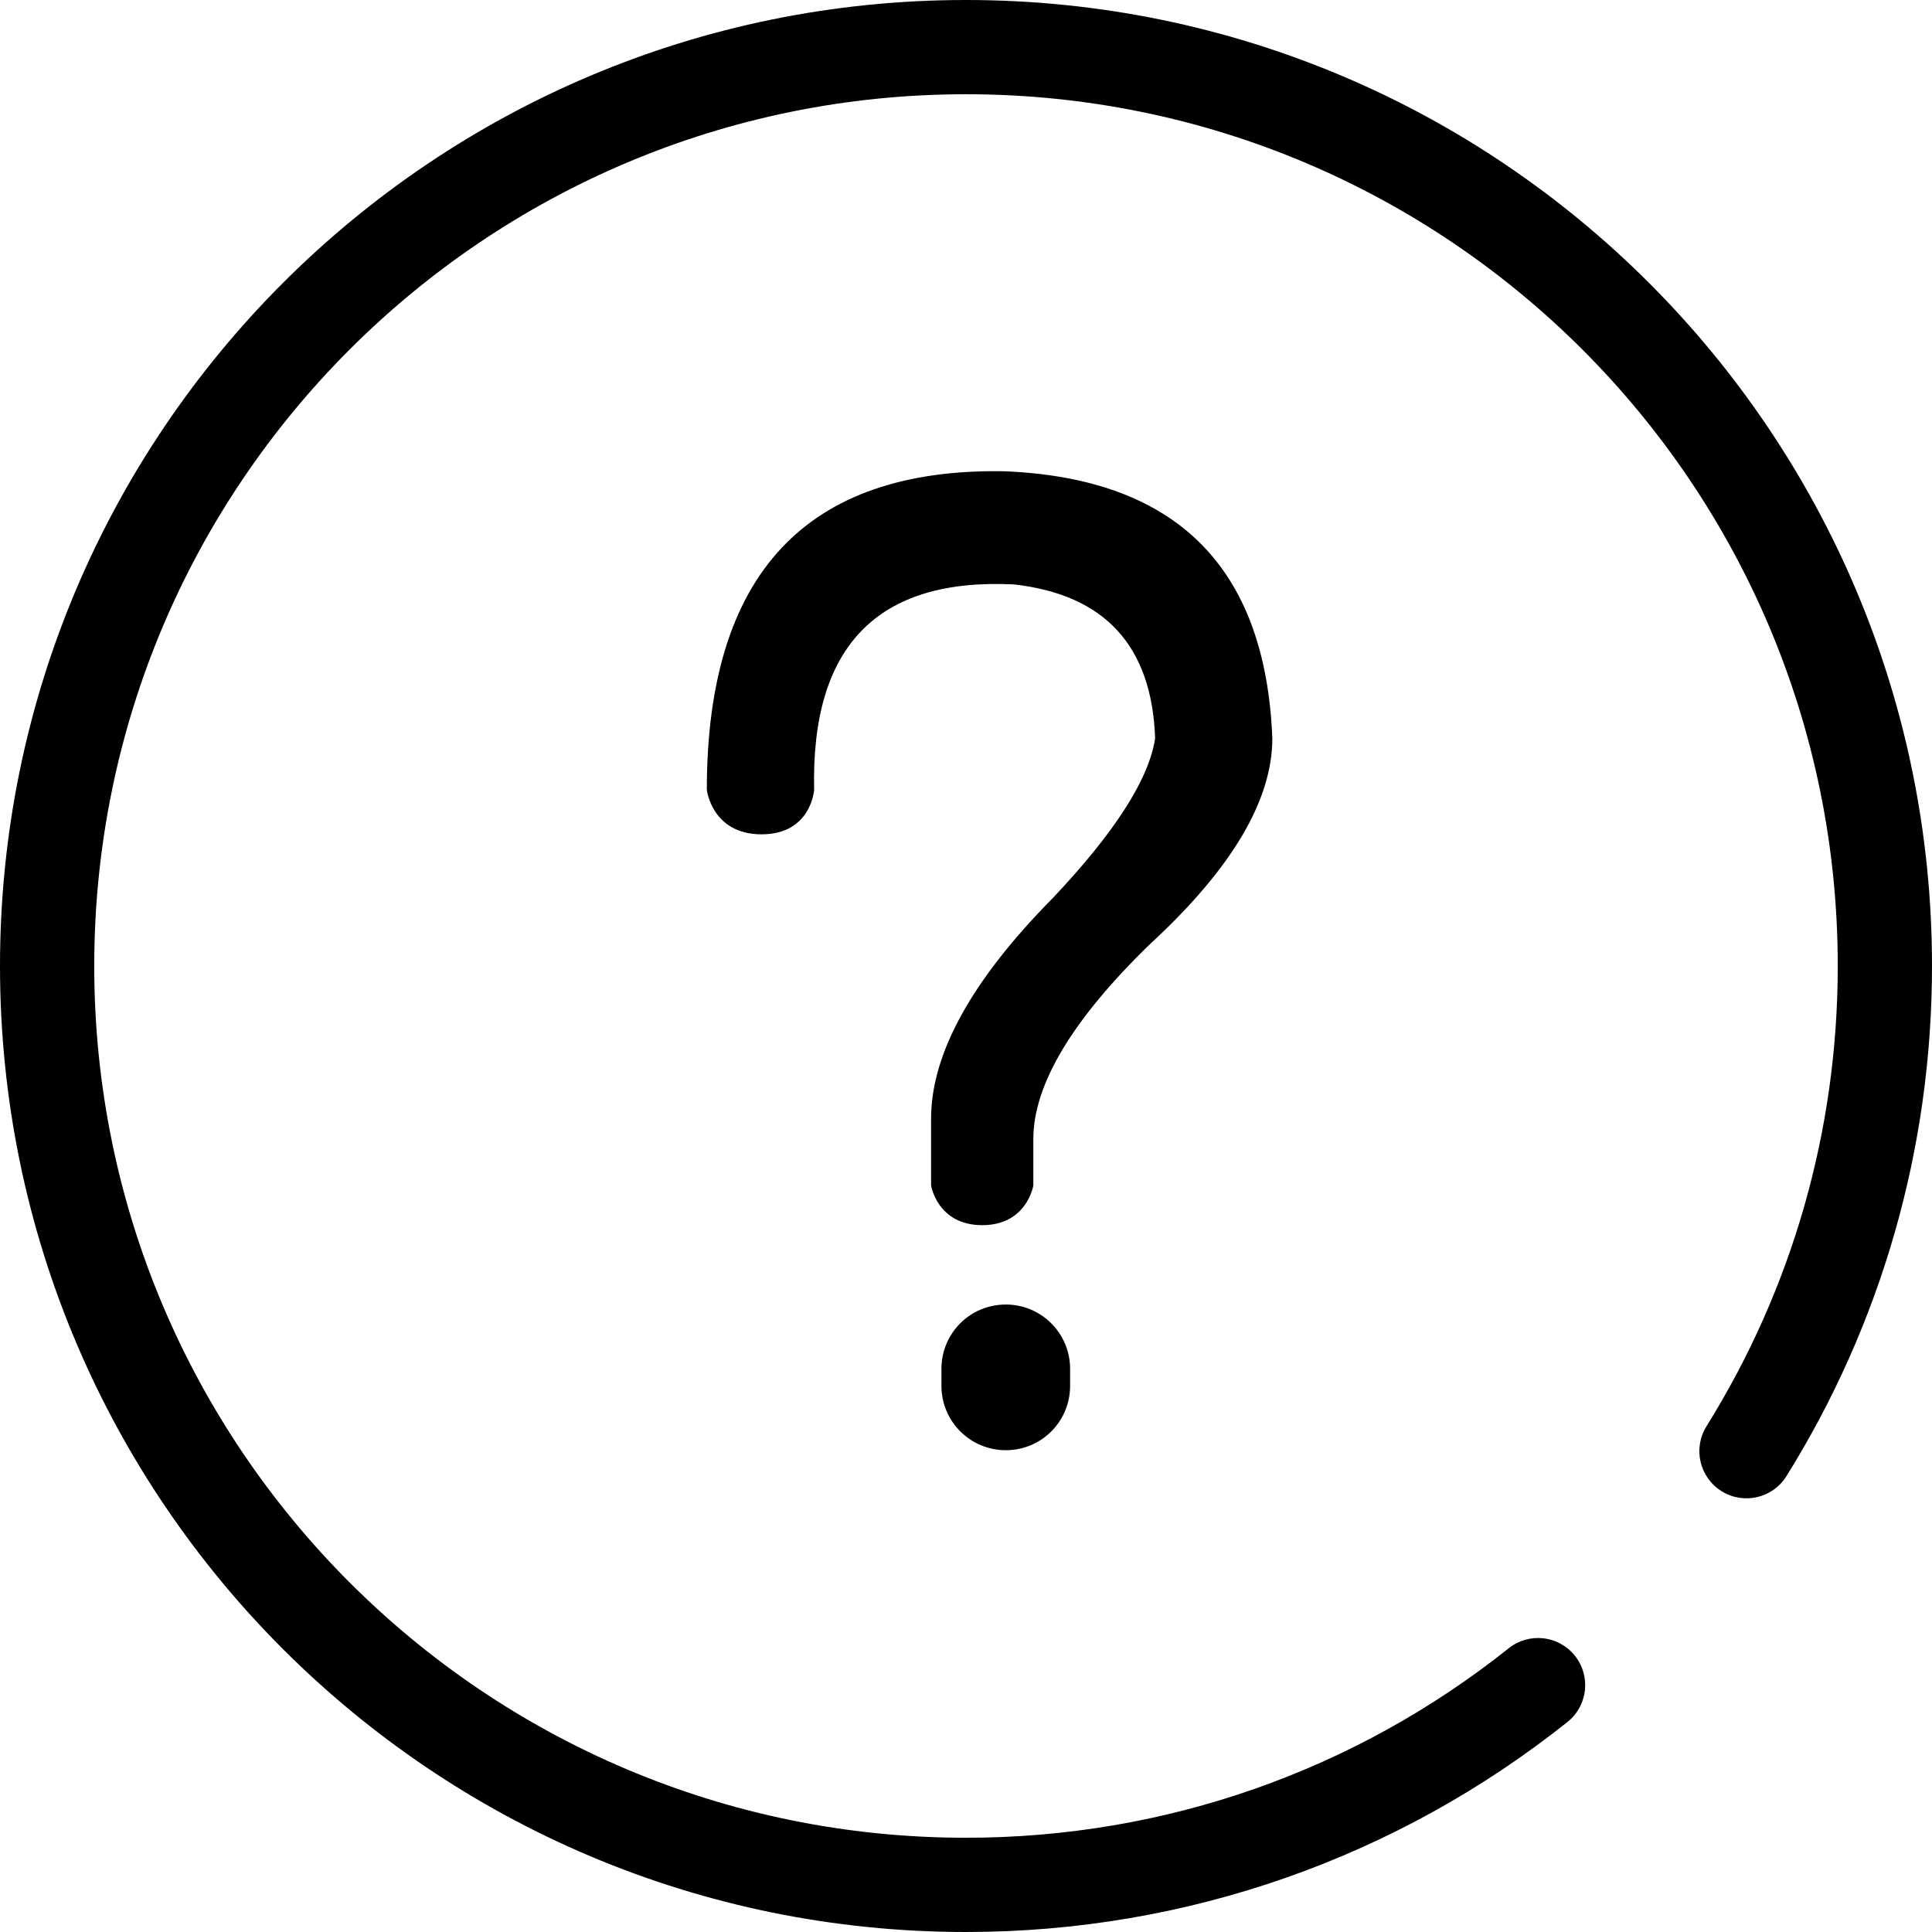 <svg class="icon" viewBox="0 0 1024 1024" xmlns="http://www.w3.org/2000/svg" width="200" height="200">
  <defs>
    <style/>
  </defs>
  <path d="M1024 512C1024 229.23 794.77 0 512 0S0 229.23 0 512s229.23 512 512 512c117.4 0 228.83-39.67 318.77-111.3 10.8-8.6 12.57-24.32 3.97-35.1-8.6-10.8-24.3-12.58-35.1-3.98C718.48 938.28 618 974.05 512 974.05 256.82 974.05 49.95 767.18 49.95 512S256.82 49.95 512 49.95 974.05 256.82 974.05 512c0 87.5-24.34 171.34-69.58 243.96-7.3 11.7-3.7 27.1 8 34.4 11.7 7.3 27.1 3.72 34.4-8C997 701.9 1024 608.9 1024 512z" />
  <path d="M533.08 691.42c18.84 0 34.1 15.25 34.1 34.1v9.02c0 18.83-15.13 34.1-34.1 34.1-18.84 0-34.1-15.26-34.1-34.1v-9.03c0-18.82 15.13-34.08 34.1-34.08zM374.63 418.65s2.68 23.56 29 23.56c26.33 0 27.88-23.55 27.88-23.55-1.73-76.27 33.6-112.5 105.96-108.9 48.15 5.45 73.1 32.63 74.77 81.64-3.34 21.82-21.6 50.04-54.15 84.5-43.07 43.57-64.6 82.6-64.6 117.05v35.34s3.3 21.07 27.1 21.07 27.1-21.08 27.1-21.08v-24.56c0-28.78 20.64-63.4 61.97-103.45 43.23-39.83 64.7-76.2 64.7-108.9-3.57-90.67-50.82-137.93-142.13-141.6-105.03-1.76-157.6 54.52-157.6 168.85z" />
</svg>
